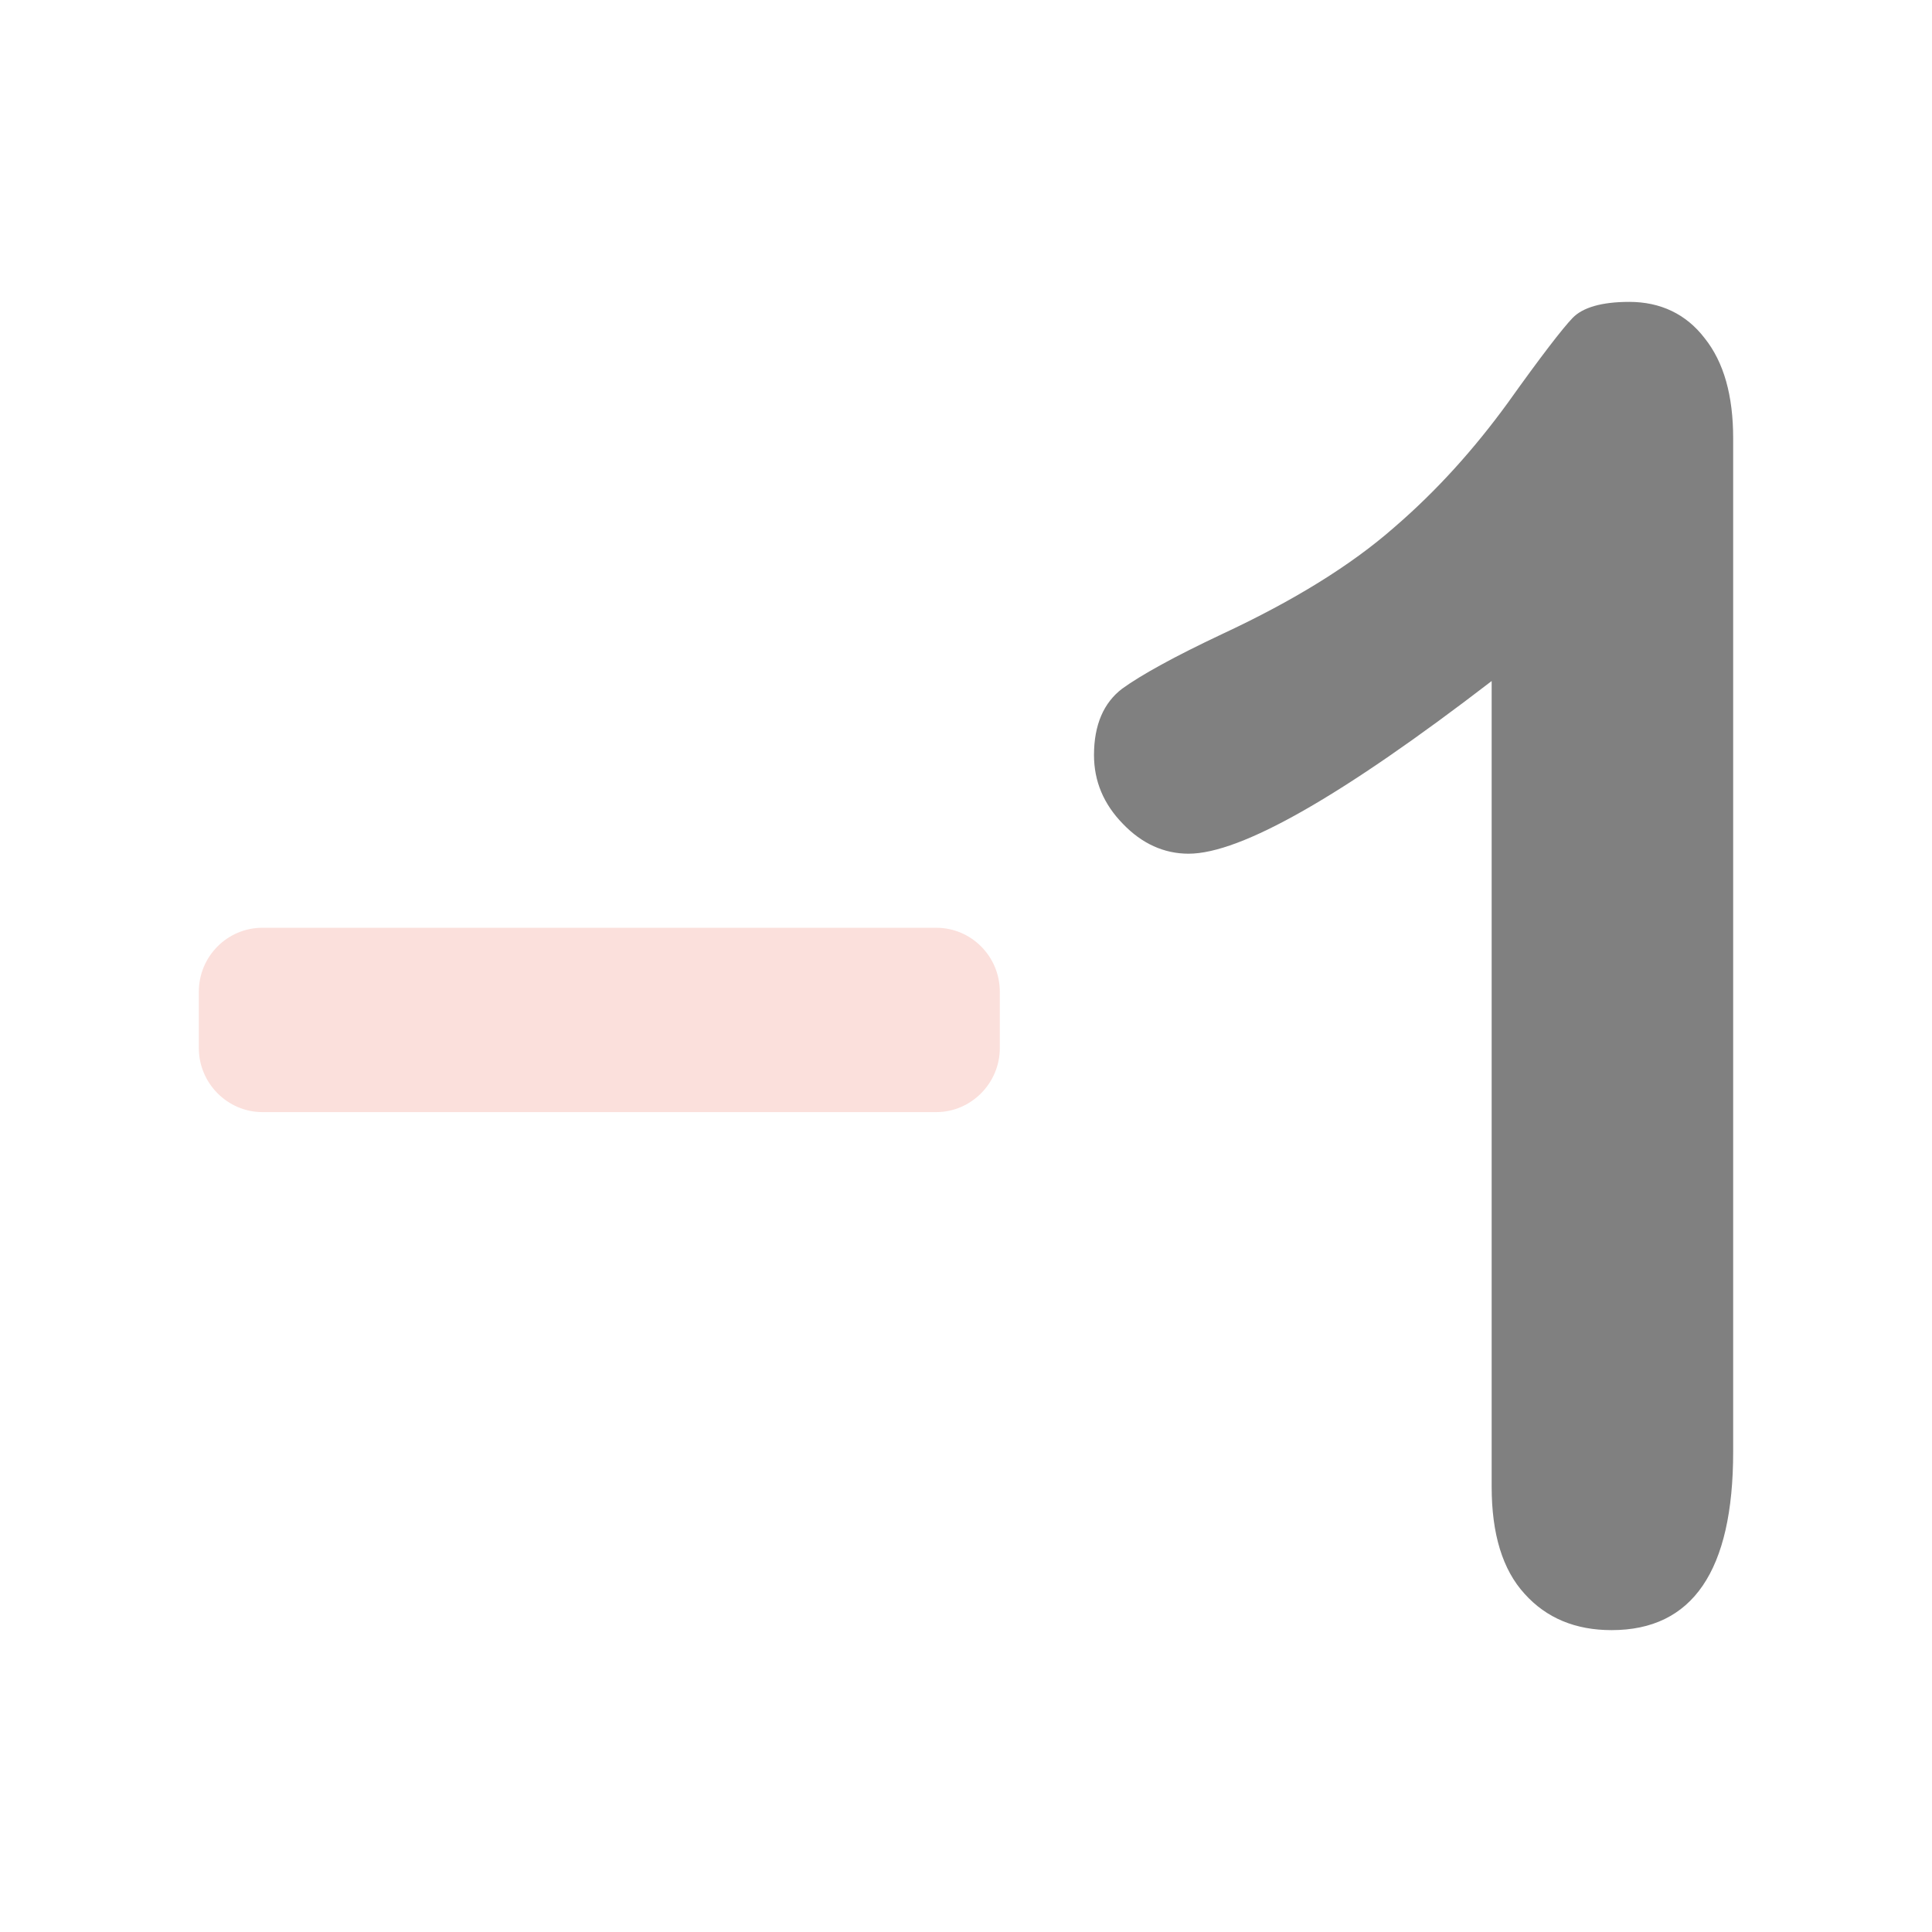 <?xml version="1.0" encoding="UTF-8"?>
<!DOCTYPE svg PUBLIC "-//W3C//DTD SVG 1.1//EN" "http://www.w3.org/Graphics/SVG/1.1/DTD/svg11.dtd">
<!-- Creator: CorelDRAW 2019 (64-Bit) -->
<svg xmlns="http://www.w3.org/2000/svg" xml:space="preserve" width="48px" height="48px" version="1.1" style="shape-rendering:geometricPrecision; text-rendering:geometricPrecision; image-rendering:optimizeQuality; fill-rule:evenodd; clip-rule:evenodd"
viewBox="0 0 48 48"
 xmlns:xlink="http://www.w3.org/1999/xlink">
 <defs>
  <style type="text/css">
   <![CDATA[
    .fil1 {fill:#FBE0DC}
    .fil0 {fill:gray;fill-rule:nonzero}
   ]]>
  </style>
 </defs>
 <g id="Слой_x0020_1">
  <path class="fil0" d="M37.06 36.94l0 -20.02c-3.72,2.86 -6.23,4.29 -7.53,4.29 -0.61,0 -1.16,-0.25 -1.63,-0.74 -0.48,-0.49 -0.72,-1.06 -0.72,-1.71 0,-0.75 0.24,-1.3 0.7,-1.65 0.47,-0.34 1.3,-0.8 2.49,-1.36 1.78,-0.83 3.2,-1.71 4.26,-2.64 1.07,-0.92 2,-1.96 2.83,-3.1 0.82,-1.15 1.36,-1.85 1.61,-2.11 0.25,-0.26 0.72,-0.4 1.41,-0.4 0.77,0 1.41,0.3 1.87,0.9 0.48,0.6 0.71,1.43 0.71,2.49l0 25.18c0,2.96 -1.01,4.43 -3.02,4.43 -0.9,0 -1.62,-0.3 -2.16,-0.9 -0.55,-0.6 -0.82,-1.49 -0.82,-2.66z"/>
  <path class="fil1" d="M6.52 23.05l16.74 0c0.87,0 1.58,0.71 1.58,1.59l0 1.4c0,0.87 -0.71,1.59 -1.58,1.59l-16.74 0c-0.87,0 -1.58,-0.72 -1.58,-1.59l0 -1.4c0,-0.88 0.71,-1.59 1.58,-1.59z"/>
 </g>
</svg>
